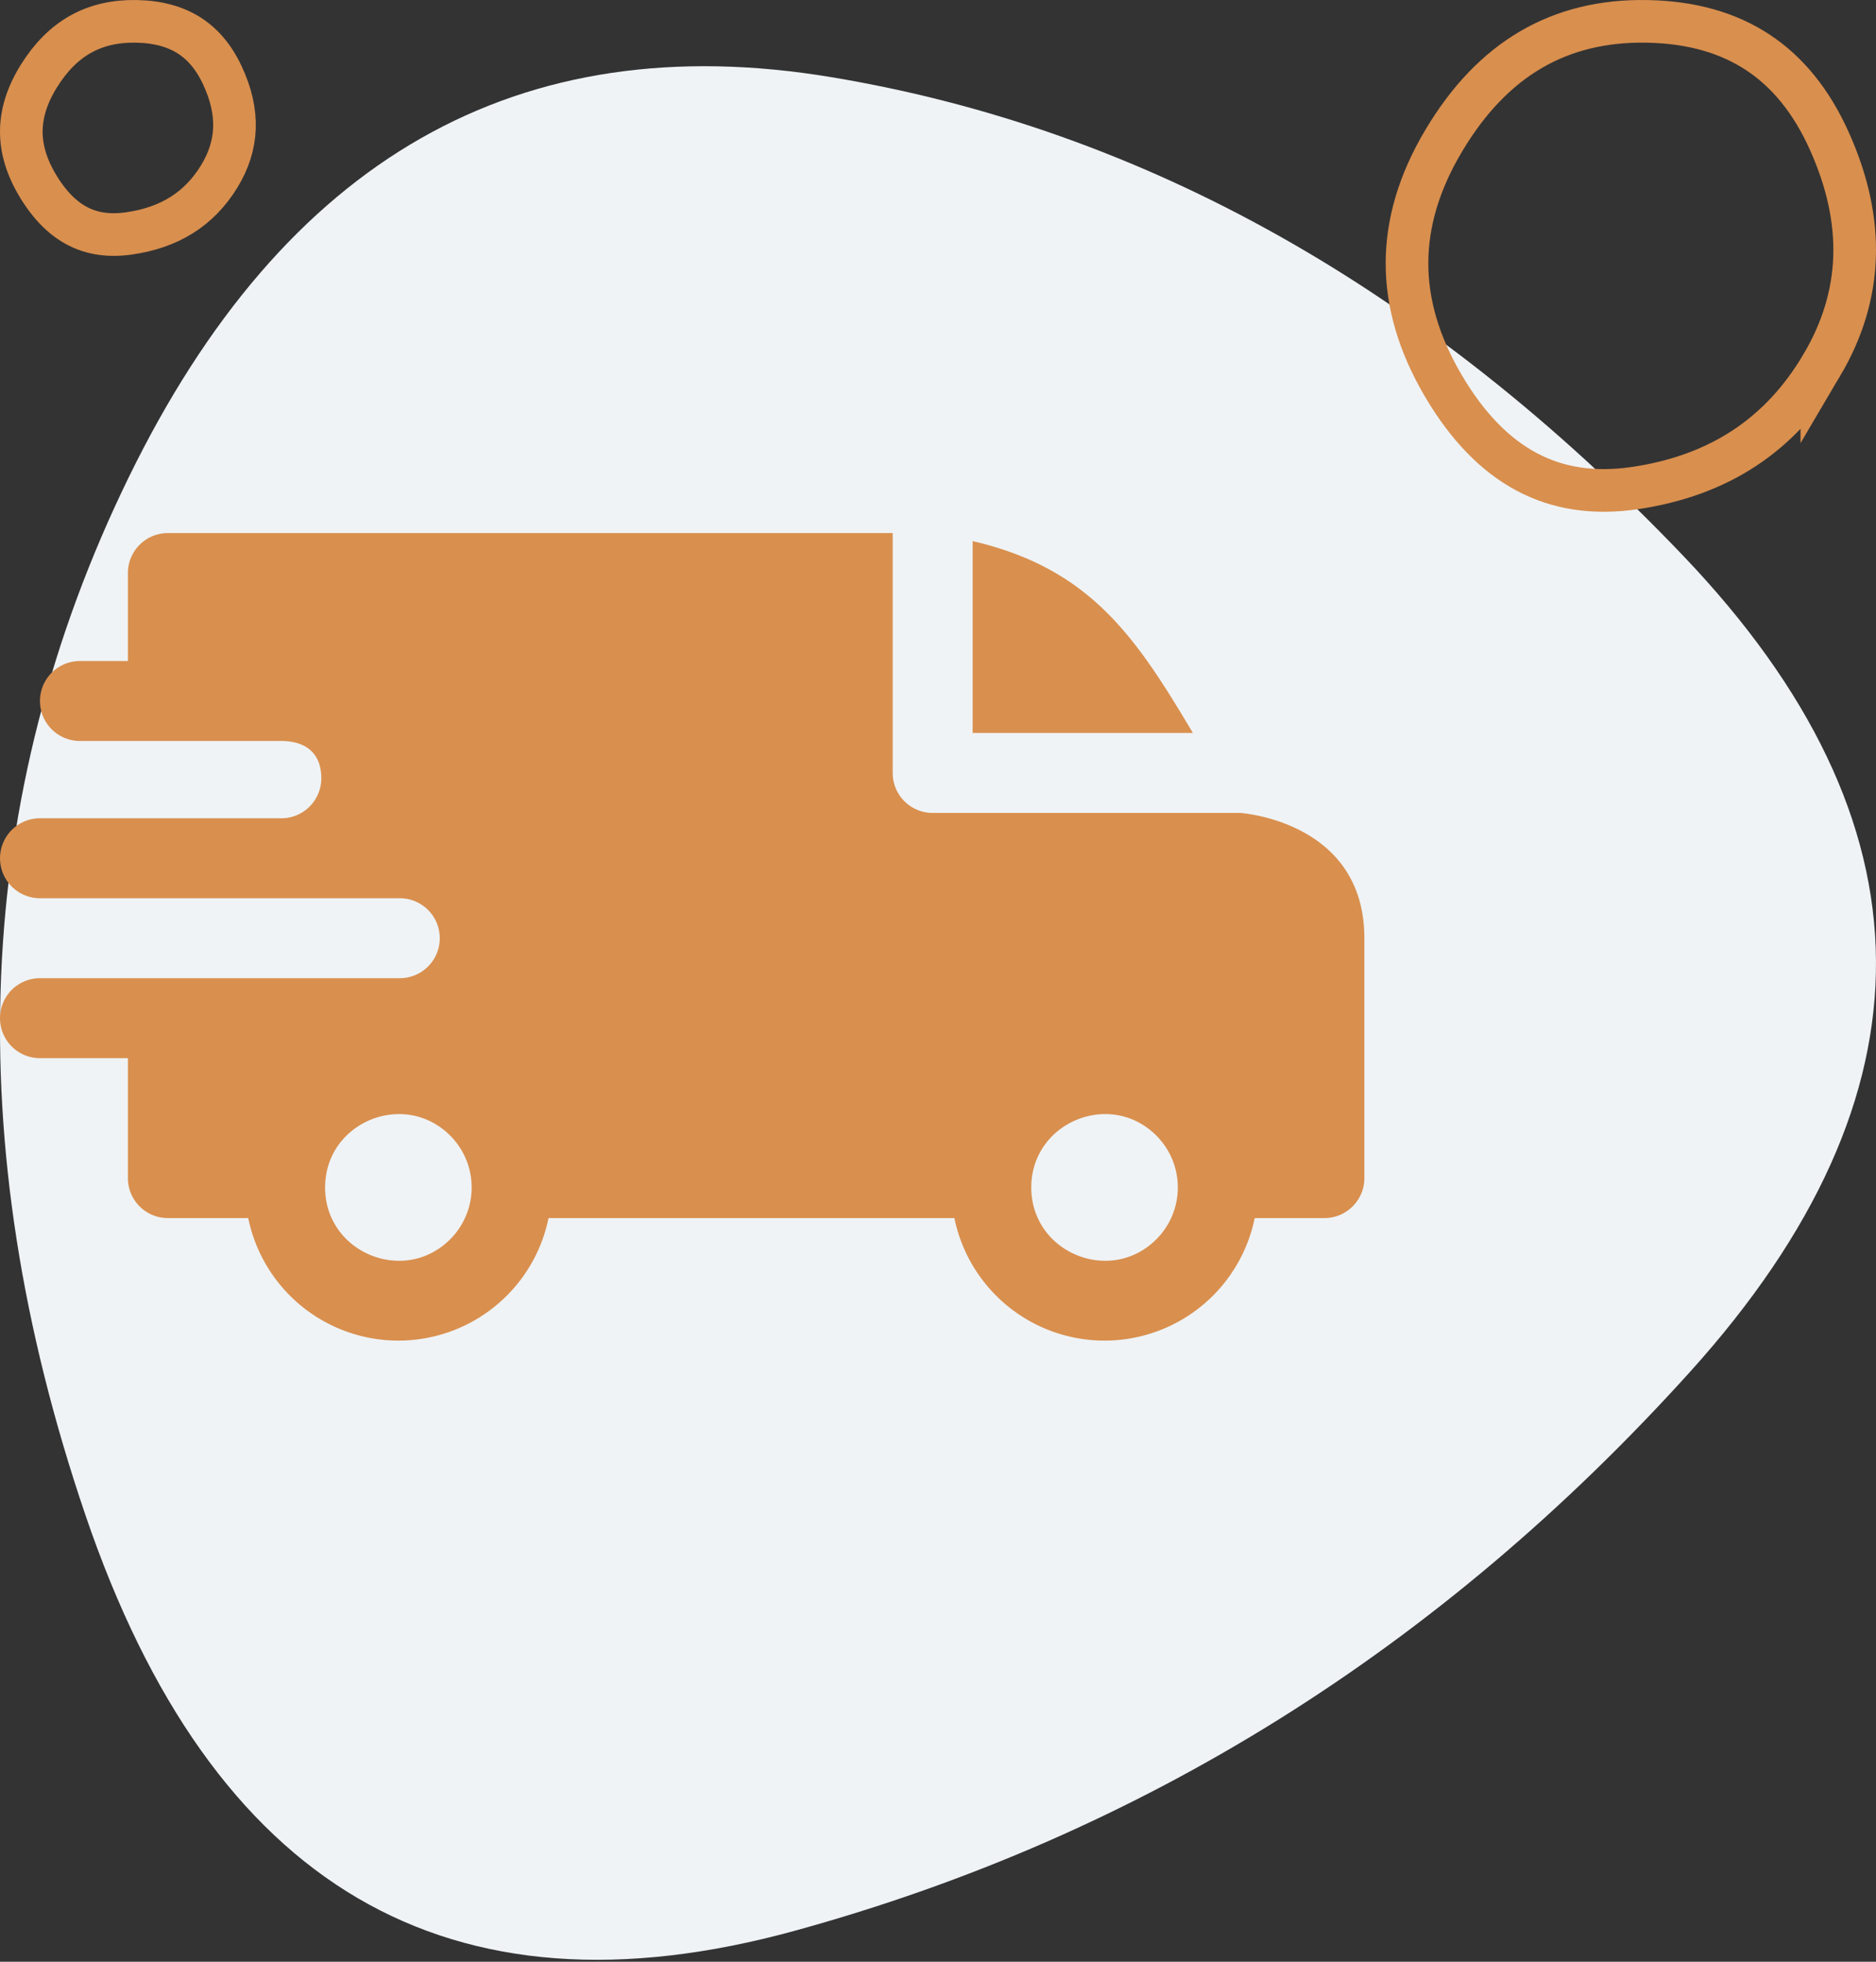 <svg width="88" height="92" fill="none" xmlns="http://www.w3.org/2000/svg"><rect width="100%" height="100%" fill="#333333" stroke="none"/><path d="M4.002 71.037c5.944 17.475 17.042 23.977 33.294 19.507 16.252-4.47 30.247-13.208 41.985-26.212 11.737-13.004 11.624-25.765-.339-38.282C66.98 13.534 53.662 6.056 38.99 3.618 24.317 1.179 13.332 7.438 6.034 22.393c-7.299 14.955-7.976 31.17-2.032 48.644z" fill="#EFF3F6"/><path d="M85.46 17.12c-1.932 3.274-4.826 5.19-8.776 5.77-1.936.284-3.61.016-5.065-.758-1.465-.778-2.786-2.11-3.937-4.077C66.54 16.1 65.994 14.194 66 12.322c.006-1.871.561-3.772 1.716-5.713 2.296-3.861 5.448-5.678 9.539-5.607 2.088.036 3.803.534 5.193 1.447 1.39.913 2.52 2.284 3.367 4.174 1.703 3.796 1.558 7.256-.355 10.497zM10.273 8.29c-.924 1.5-2.302 2.387-4.24 2.66-.932.13-1.708.004-2.37-.333-.67-.341-1.297-.935-1.86-1.858C1.246 7.847.997 6.986 1 6.163c.003-.824.256-1.681.818-2.587 1.109-1.787 2.6-2.608 4.568-2.575 1.024.017 1.833.25 2.471.652.636.4 1.167 1.008 1.574 1.878.82 1.755.742 3.298-.158 4.759z" stroke="#D98F4E" stroke-width="2"/><path fill-rule="evenodd" clip-rule="evenodd" d="M45.625 25.377c5.549 1.288 7.671 4.532 10.333 8.998H45.625v-8.998zM13.197 34.75c1.087 0 1.875.524 1.875 1.75a1.875 1.875 0 01-1.87 1.875H1.876a1.875 1.875 0 000 3.75H18.75a1.875 1.875 0 11.007 3.75H1.875a1.875 1.875 0 100 3.75H6v5.625c0 1.036.84 1.875 1.875 1.875h3.769a7.19 7.19 0 0014.087 0h19.038a7.19 7.19 0 0014.087 0h3.269c1.036 0 1.875-.84 1.875-1.875V44c0-5.502-5.803-5.867-5.808-5.875H43.75a1.875 1.875 0 01-1.875-1.875V25h-34C6.839 25 6 25.84 6 26.875V31H3.75a1.875 1.875 0 100 3.75h9.447zm41.046 18.507a3.439 3.439 0 010 4.862c-2.159 2.159-5.868.623-5.868-2.431 0-3.054 3.709-4.59 5.868-2.431zm-33.125 0a3.439 3.439 0 010 4.862c-2.159 2.159-5.868.623-5.868-2.431 0-3.054 3.709-4.59 5.868-2.431z" fill="#D98F4E"/></svg>